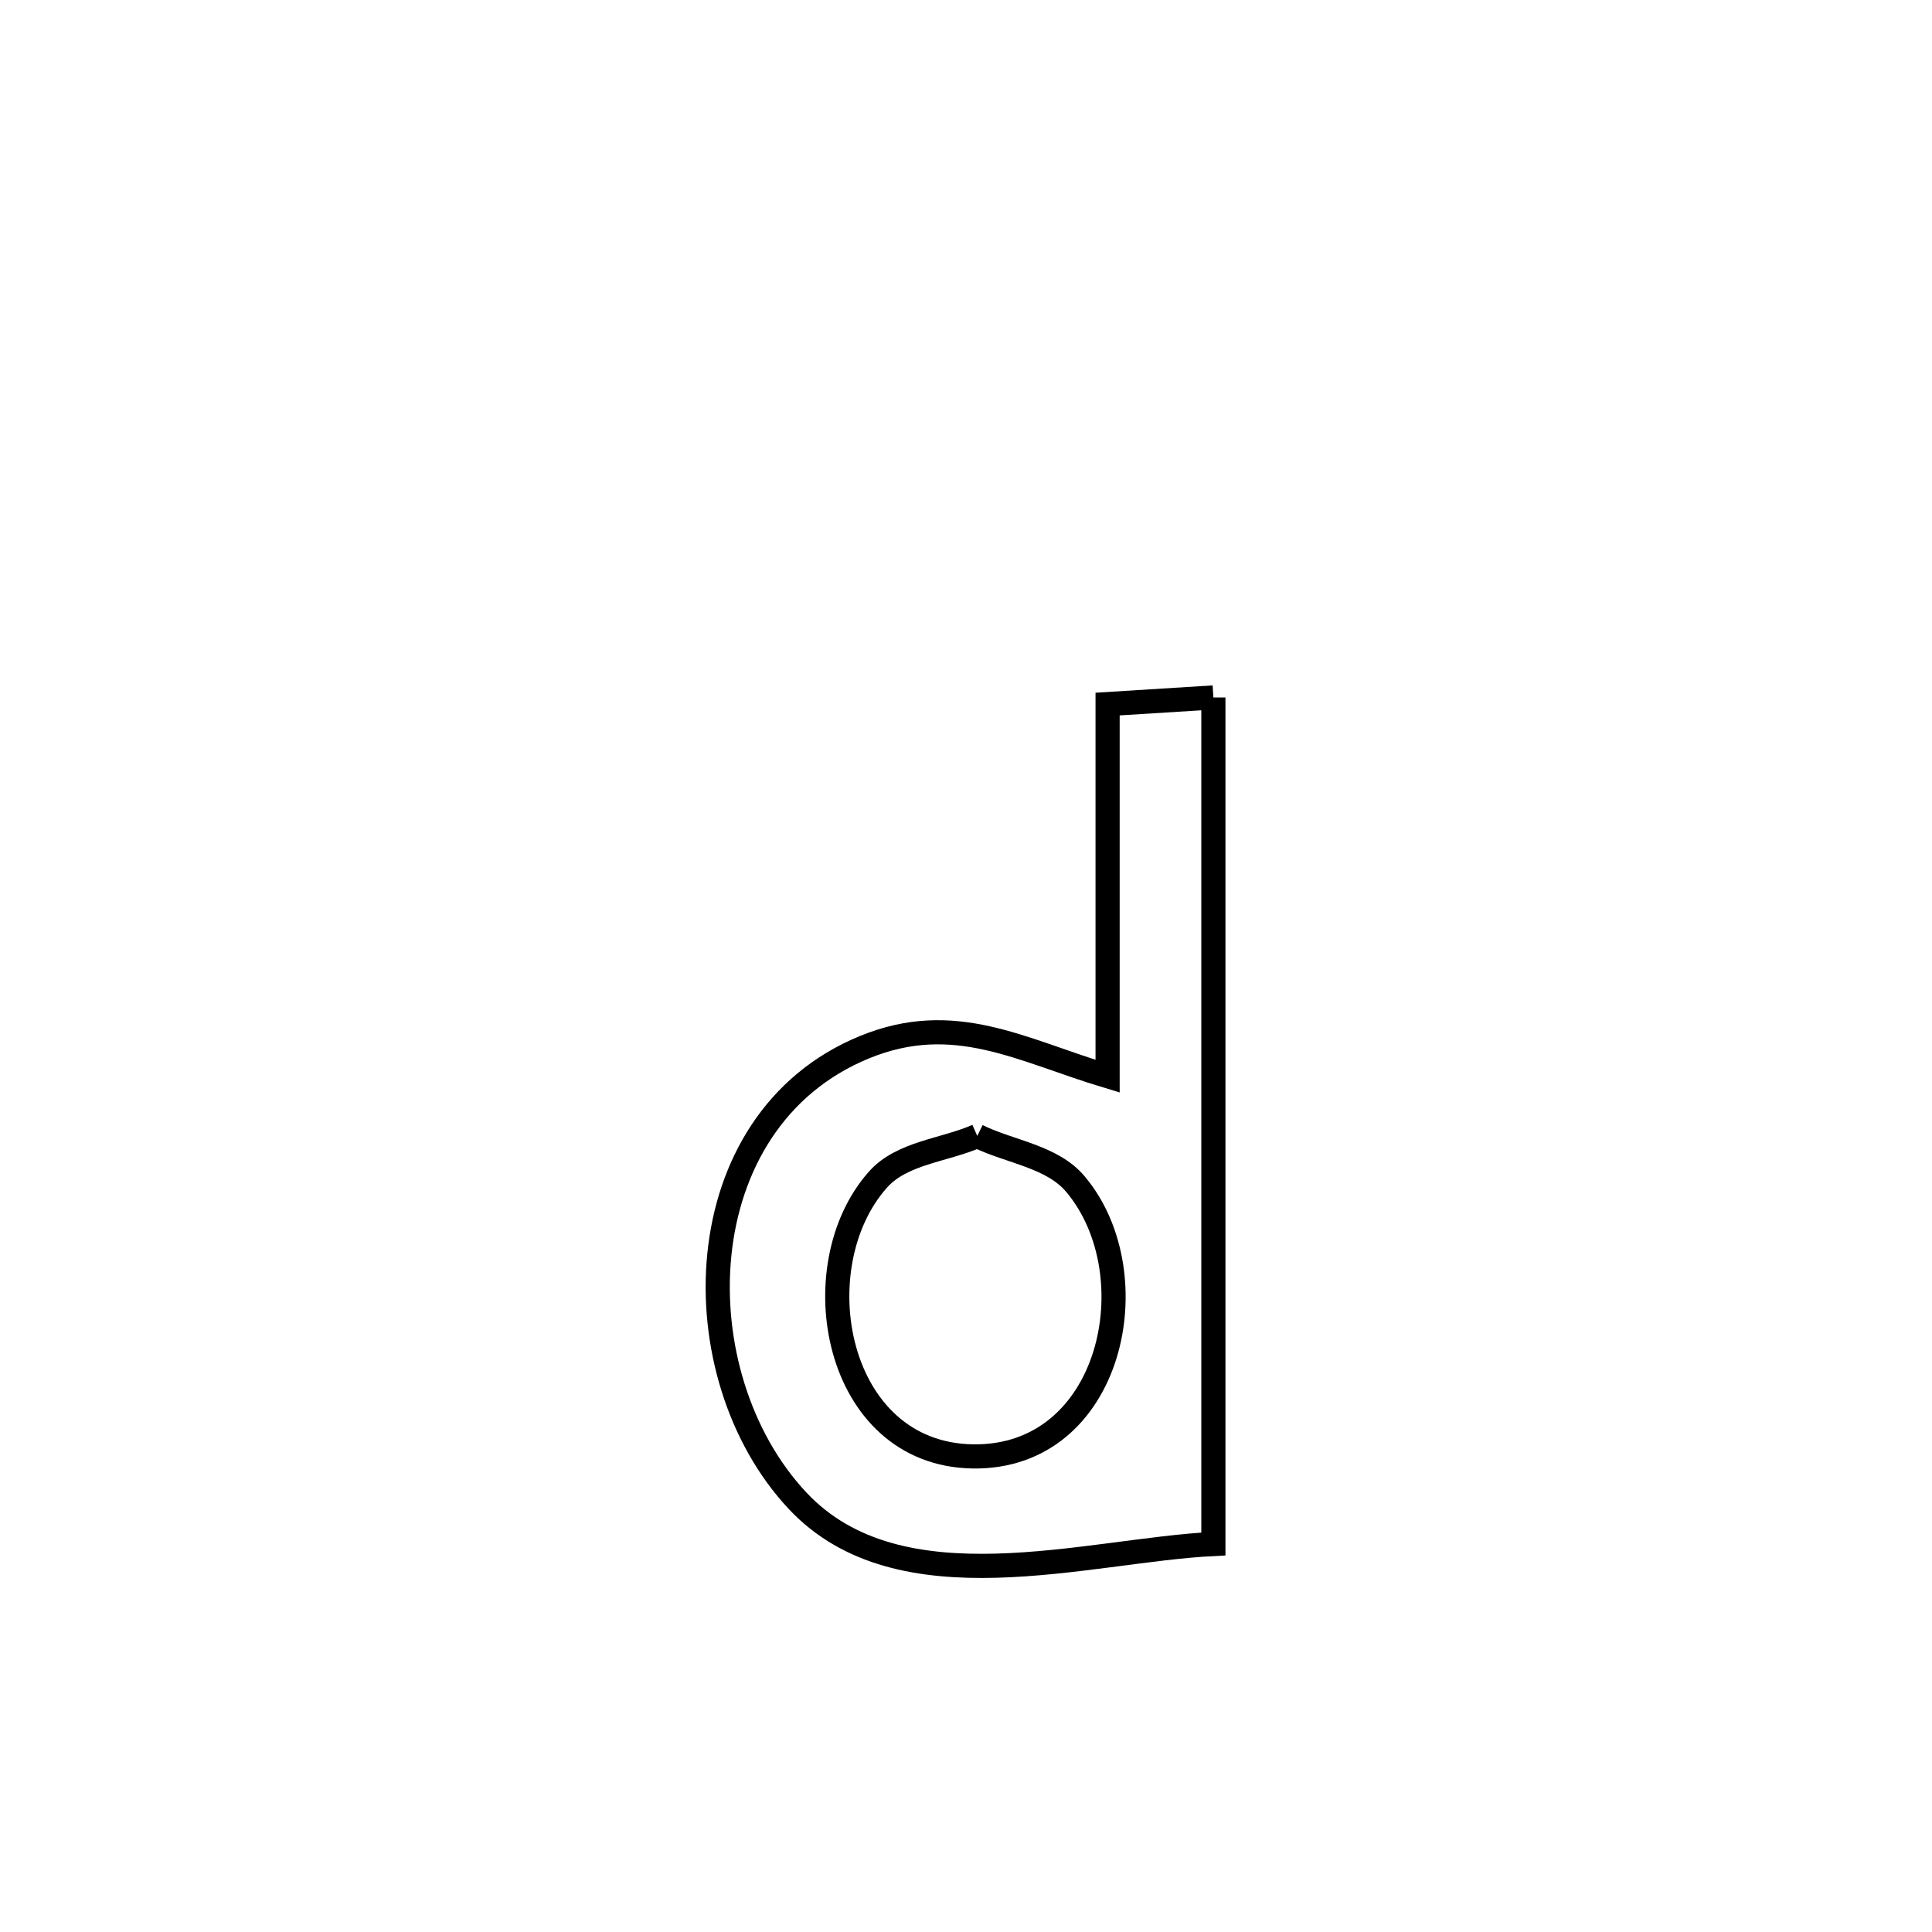 <svg xmlns="http://www.w3.org/2000/svg" viewBox="0.0 0.0 24.0 24.0" height="200px" width="200px"><path fill="none" stroke="black" stroke-width=".3" stroke-opacity="1.0"  filling="0" d="M15.073 8.664 L15.073 8.664 C15.073 10.416 15.073 12.169 15.073 13.922 C15.073 15.674 15.073 17.427 15.073 19.18 L15.073 19.18 C13.504 19.258 11.178 20 9.907 18.642 C8.443 17.079 8.505 13.926 10.738 13.009 C11.857 12.55 12.687 13.047 13.759 13.369 L13.759 13.369 C13.759 11.828 13.759 10.287 13.759 8.746 L13.759 8.746 C14.197 8.718 14.635 8.691 15.073 8.664 L15.073 8.664"></path>
<path fill="none" stroke="black" stroke-width=".3" stroke-opacity="1.0"  filling="0" d="M12.14 14.111 L12.14 14.111 C12.546 14.311 13.069 14.363 13.36 14.71 C14.301 15.829 13.82 18.121 12.082 18.092 C10.363 18.063 9.946 15.733 10.906 14.654 C11.204 14.318 11.728 14.292 12.14 14.111 L12.14 14.111"></path></svg>
